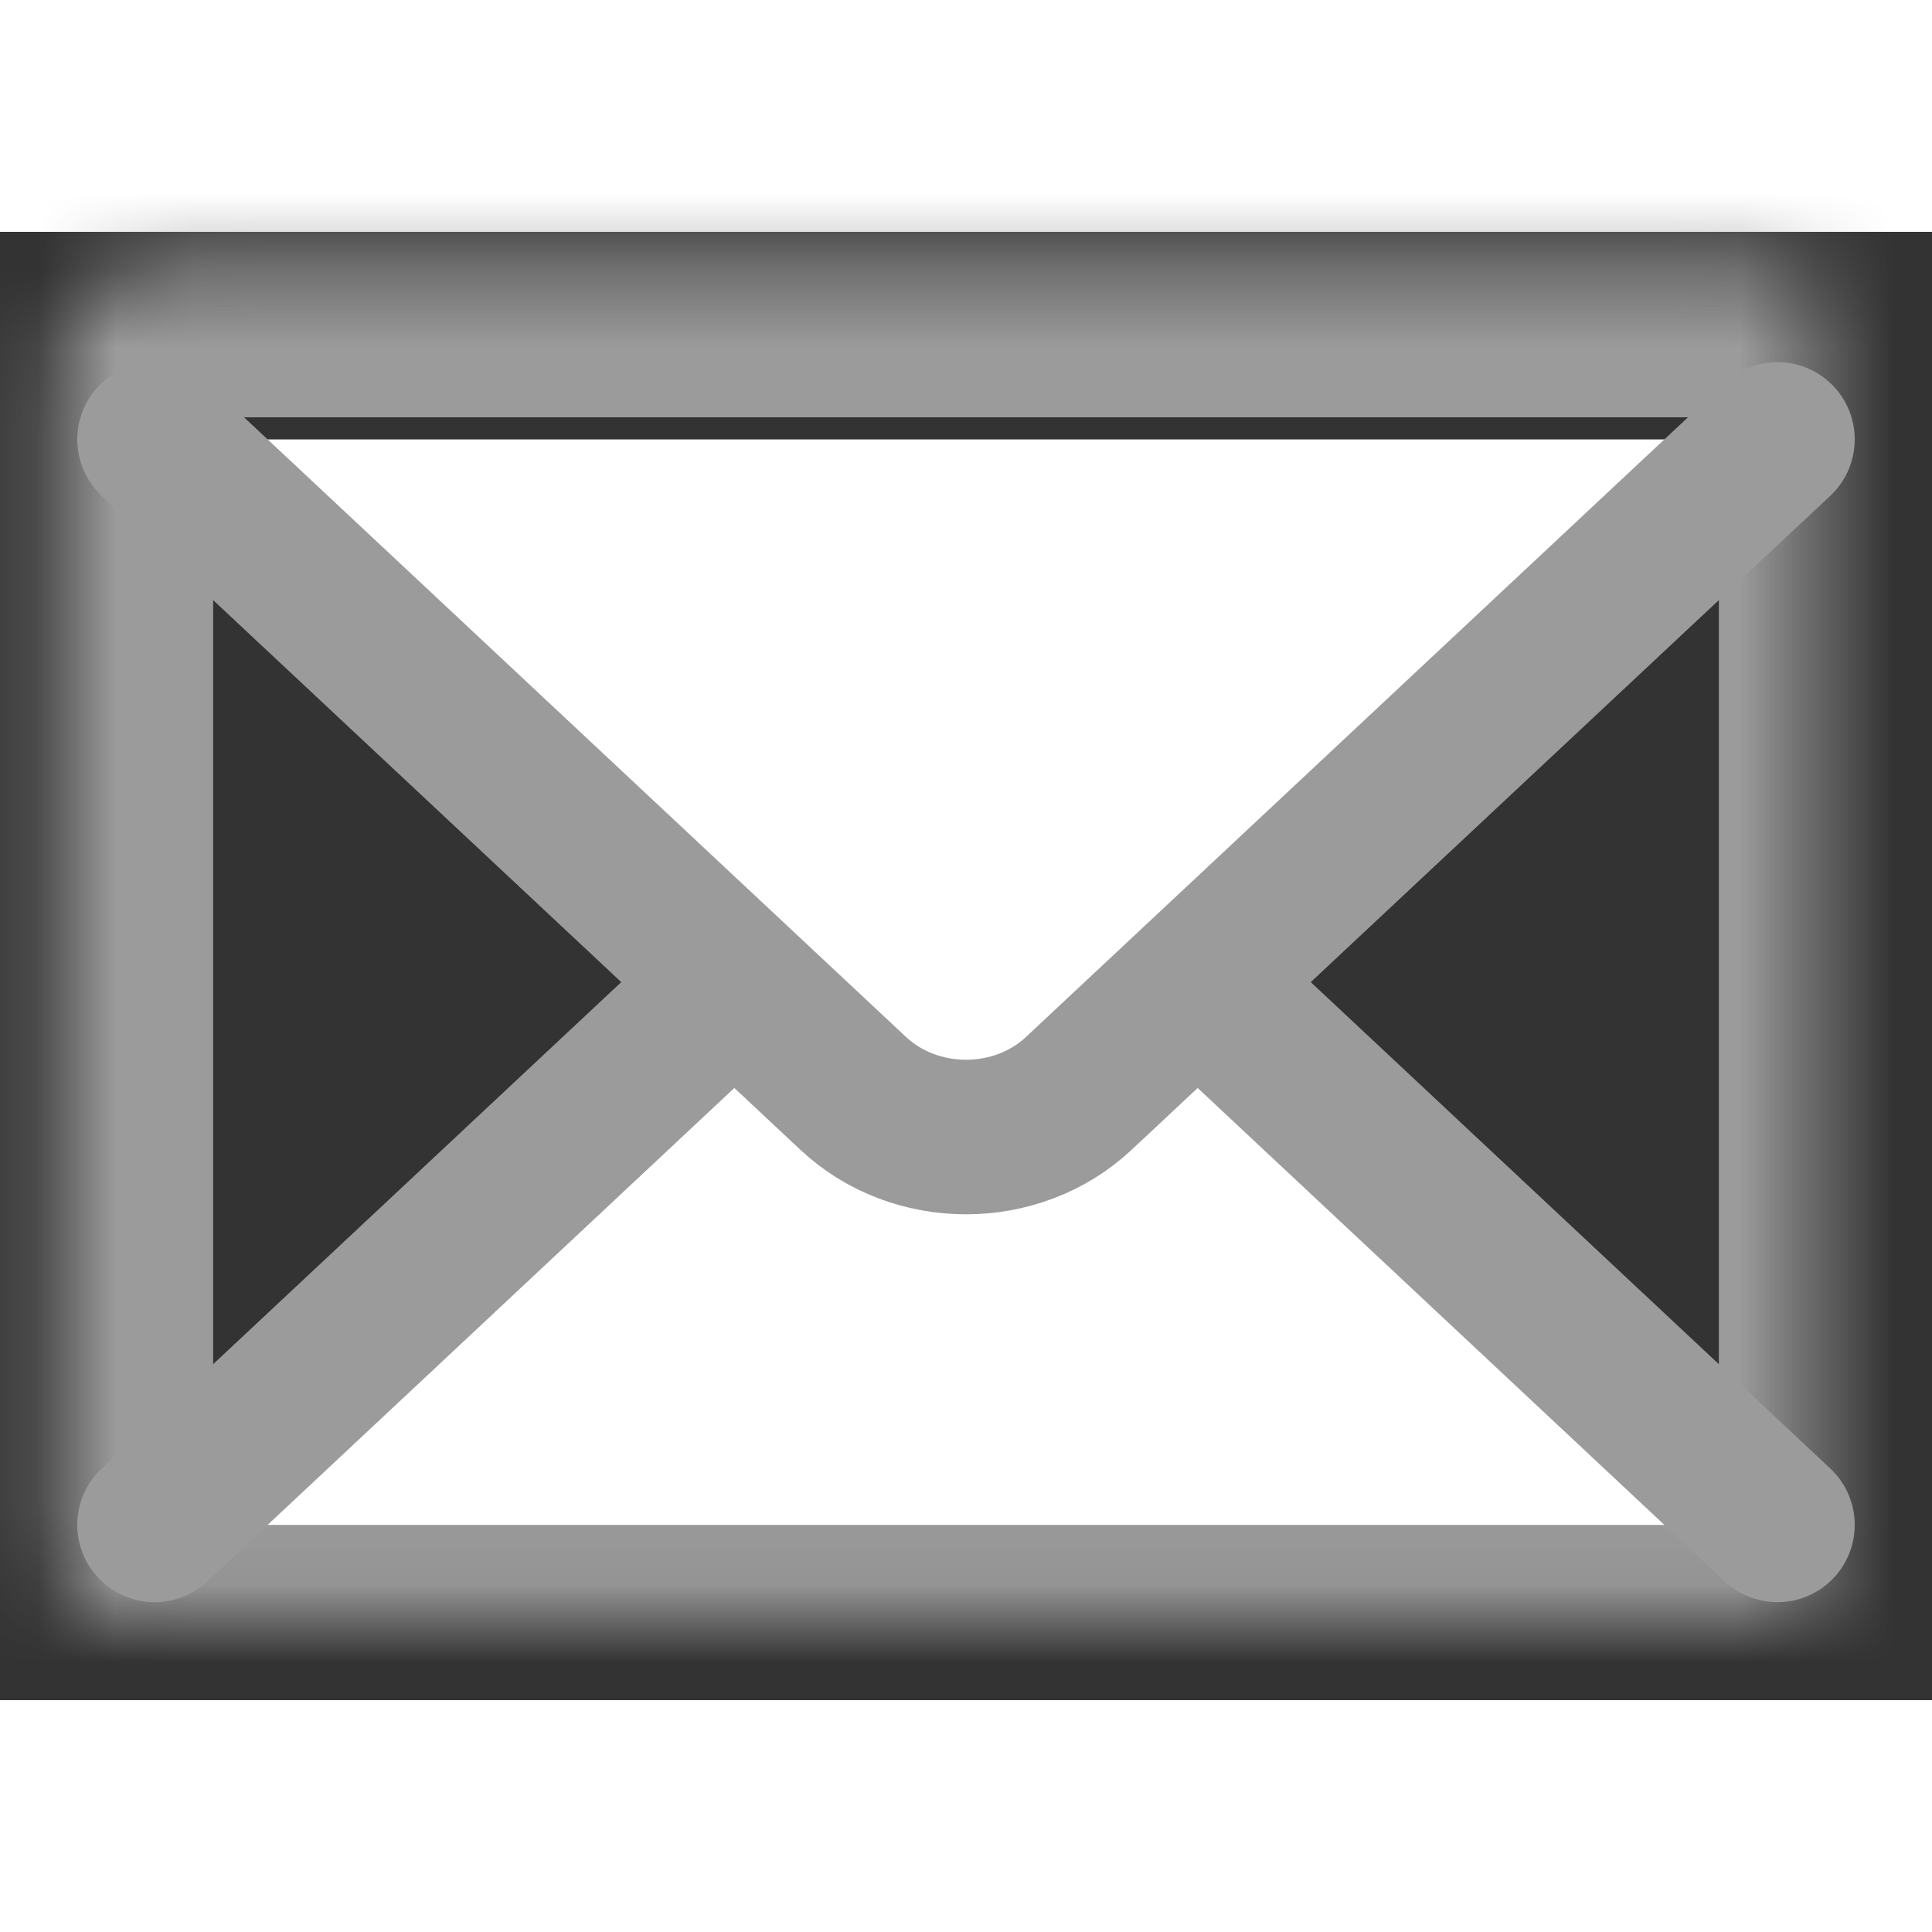 <svg width="36px" height="36px" viewBox="354 120 25 19" version="1.1" xmlns="http://www.w3.org/2000/svg" xmlns:xlink="http://www.w3.org/1999/xlink">
  <rect x="354" y="120" width="25" height="19" fill="#333333" stroke="none"/>
  <desc>Created by the Upfluence's Design Squad with Sketch.</desc>
  <defs>
      <path d="M0.758,1.677 C0.758,0.971 1.512,0.4 2.428,0.4 L22.572,0.4 C23.495,0.4 24.242,0.977 24.242,1.677 L24.242,17.08 C24.242,17.785 23.488,18.357 22.572,18.357 L2.428,18.357 C1.505,18.357 0.758,17.78 0.758,17.08 L0.758,1.677 Z" id="path-1"></path>
      <mask id="mask-2" maskContentUnits="userSpaceOnUse" maskUnits="objectBoundingBox" x="0" y="0" width="23.485" height="17.957" fill="white">
          <use xlink:href="#path-1"></use>
      </mask>
  </defs>
  <g class="upf-icon upf-icon--envelope" stroke="none" stroke-width="1" fill="none" fill-rule="evenodd" transform="translate(354, 120)">
      <use id="Rectangle-33" stroke="#9B9B9B" mask="url(#mask-2)" stroke-width="4" xlink:href="#path-1"></use>
      <path d="M23,7.704 L13.96,16.167 C13.154,16.922 11.843,16.919 11.04,16.167 L2,7.704" id="Triangle-5-Copy-2" stroke="#9B9B9B" stroke-width="2" stroke-linecap="round" stroke-linejoin="round" fill="#FFFFFF" transform="translate(12.5, 12.218) rotate(-180) translate(-12.5, -12.218) "></path>
      <path d="M23,2.686 L13.96,11.148 C13.154,11.903 11.843,11.9 11.04,11.148 L2,2.686" id="Triangle-5-Copy-2" stroke="#9B9B9B" stroke-width="2" stroke-linecap="round" stroke-linejoin="round" fill="#FFFFFF" transform="translate(12.5, 7.199) rotate(-360) translate(-12.5, -7.199) "></path>
  </g>
</svg>
